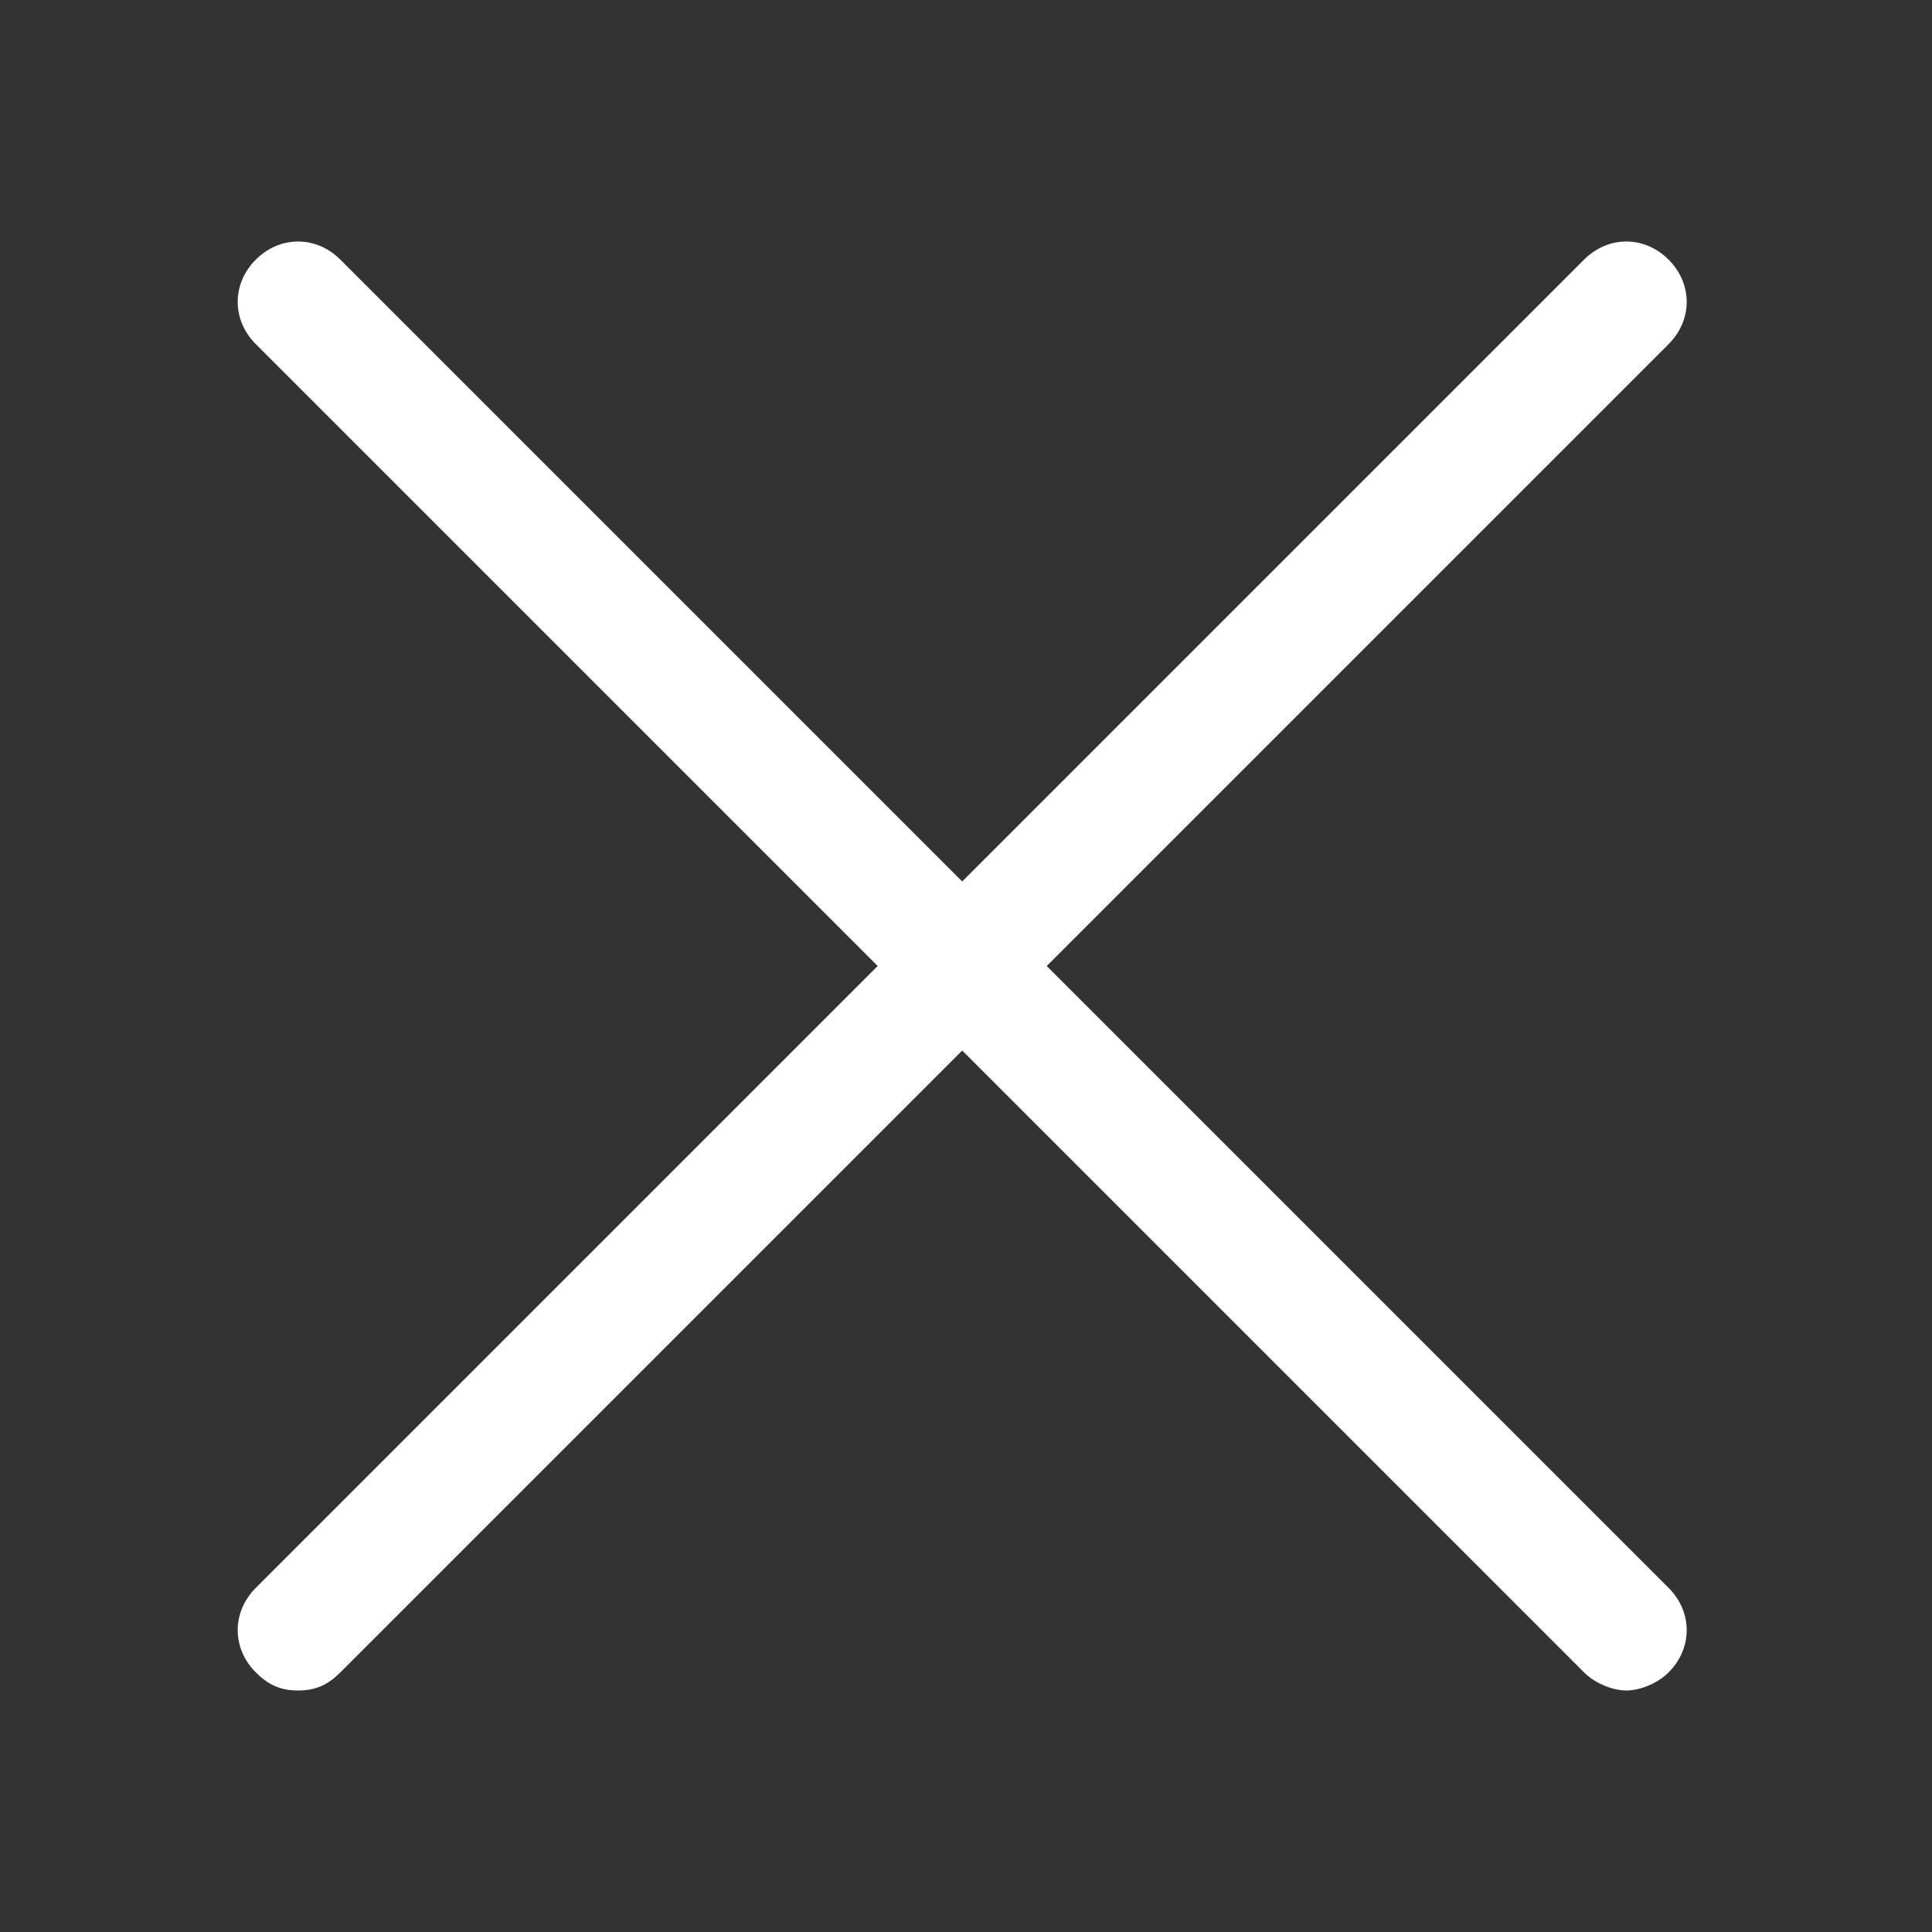 <?xml version="1.0"?>
<svg width="32" height="32" xmlns="http://www.w3.org/2000/svg" class="nc-icon glyph">

 <rect width="100%" height="100%" fill="#333333" stroke="none"/>

 <g>
  <title>background</title>
  <rect fill="none" id="canvas_background" height="402" width="582" y="-1" x="-1"/>
 </g>
 <g>
  <title>Layer 1</title>
  <g id="svg_1">
   <path stroke-width="0" id="svg_2" d="m17.337,16l10.3,-10.3c0.4,-0.4 0.4,-1 0,-1.4s-1,-0.4 -1.4,0l-10.3,10.3l-10.3,-10.3c-0.4,-0.4 -1,-0.4 -1.4,0s-0.4,1 0,1.4l10.3,10.3l-10.3,10.3c-0.4,0.4 -0.4,1 0,1.4c0.2,0.2 0.4,0.3 0.7,0.3s0.5,-0.1 0.7,-0.3l10.3,-10.3l10.3,10.3c0.2,0.2 0.5,0.3 0.7,0.3s0.5,-0.1 0.7,-0.3c0.4,-0.4 0.4,-1 0,-1.4l-10.3,-10.3z" fill="#ffffff"/>
  </g>
 </g>
</svg>